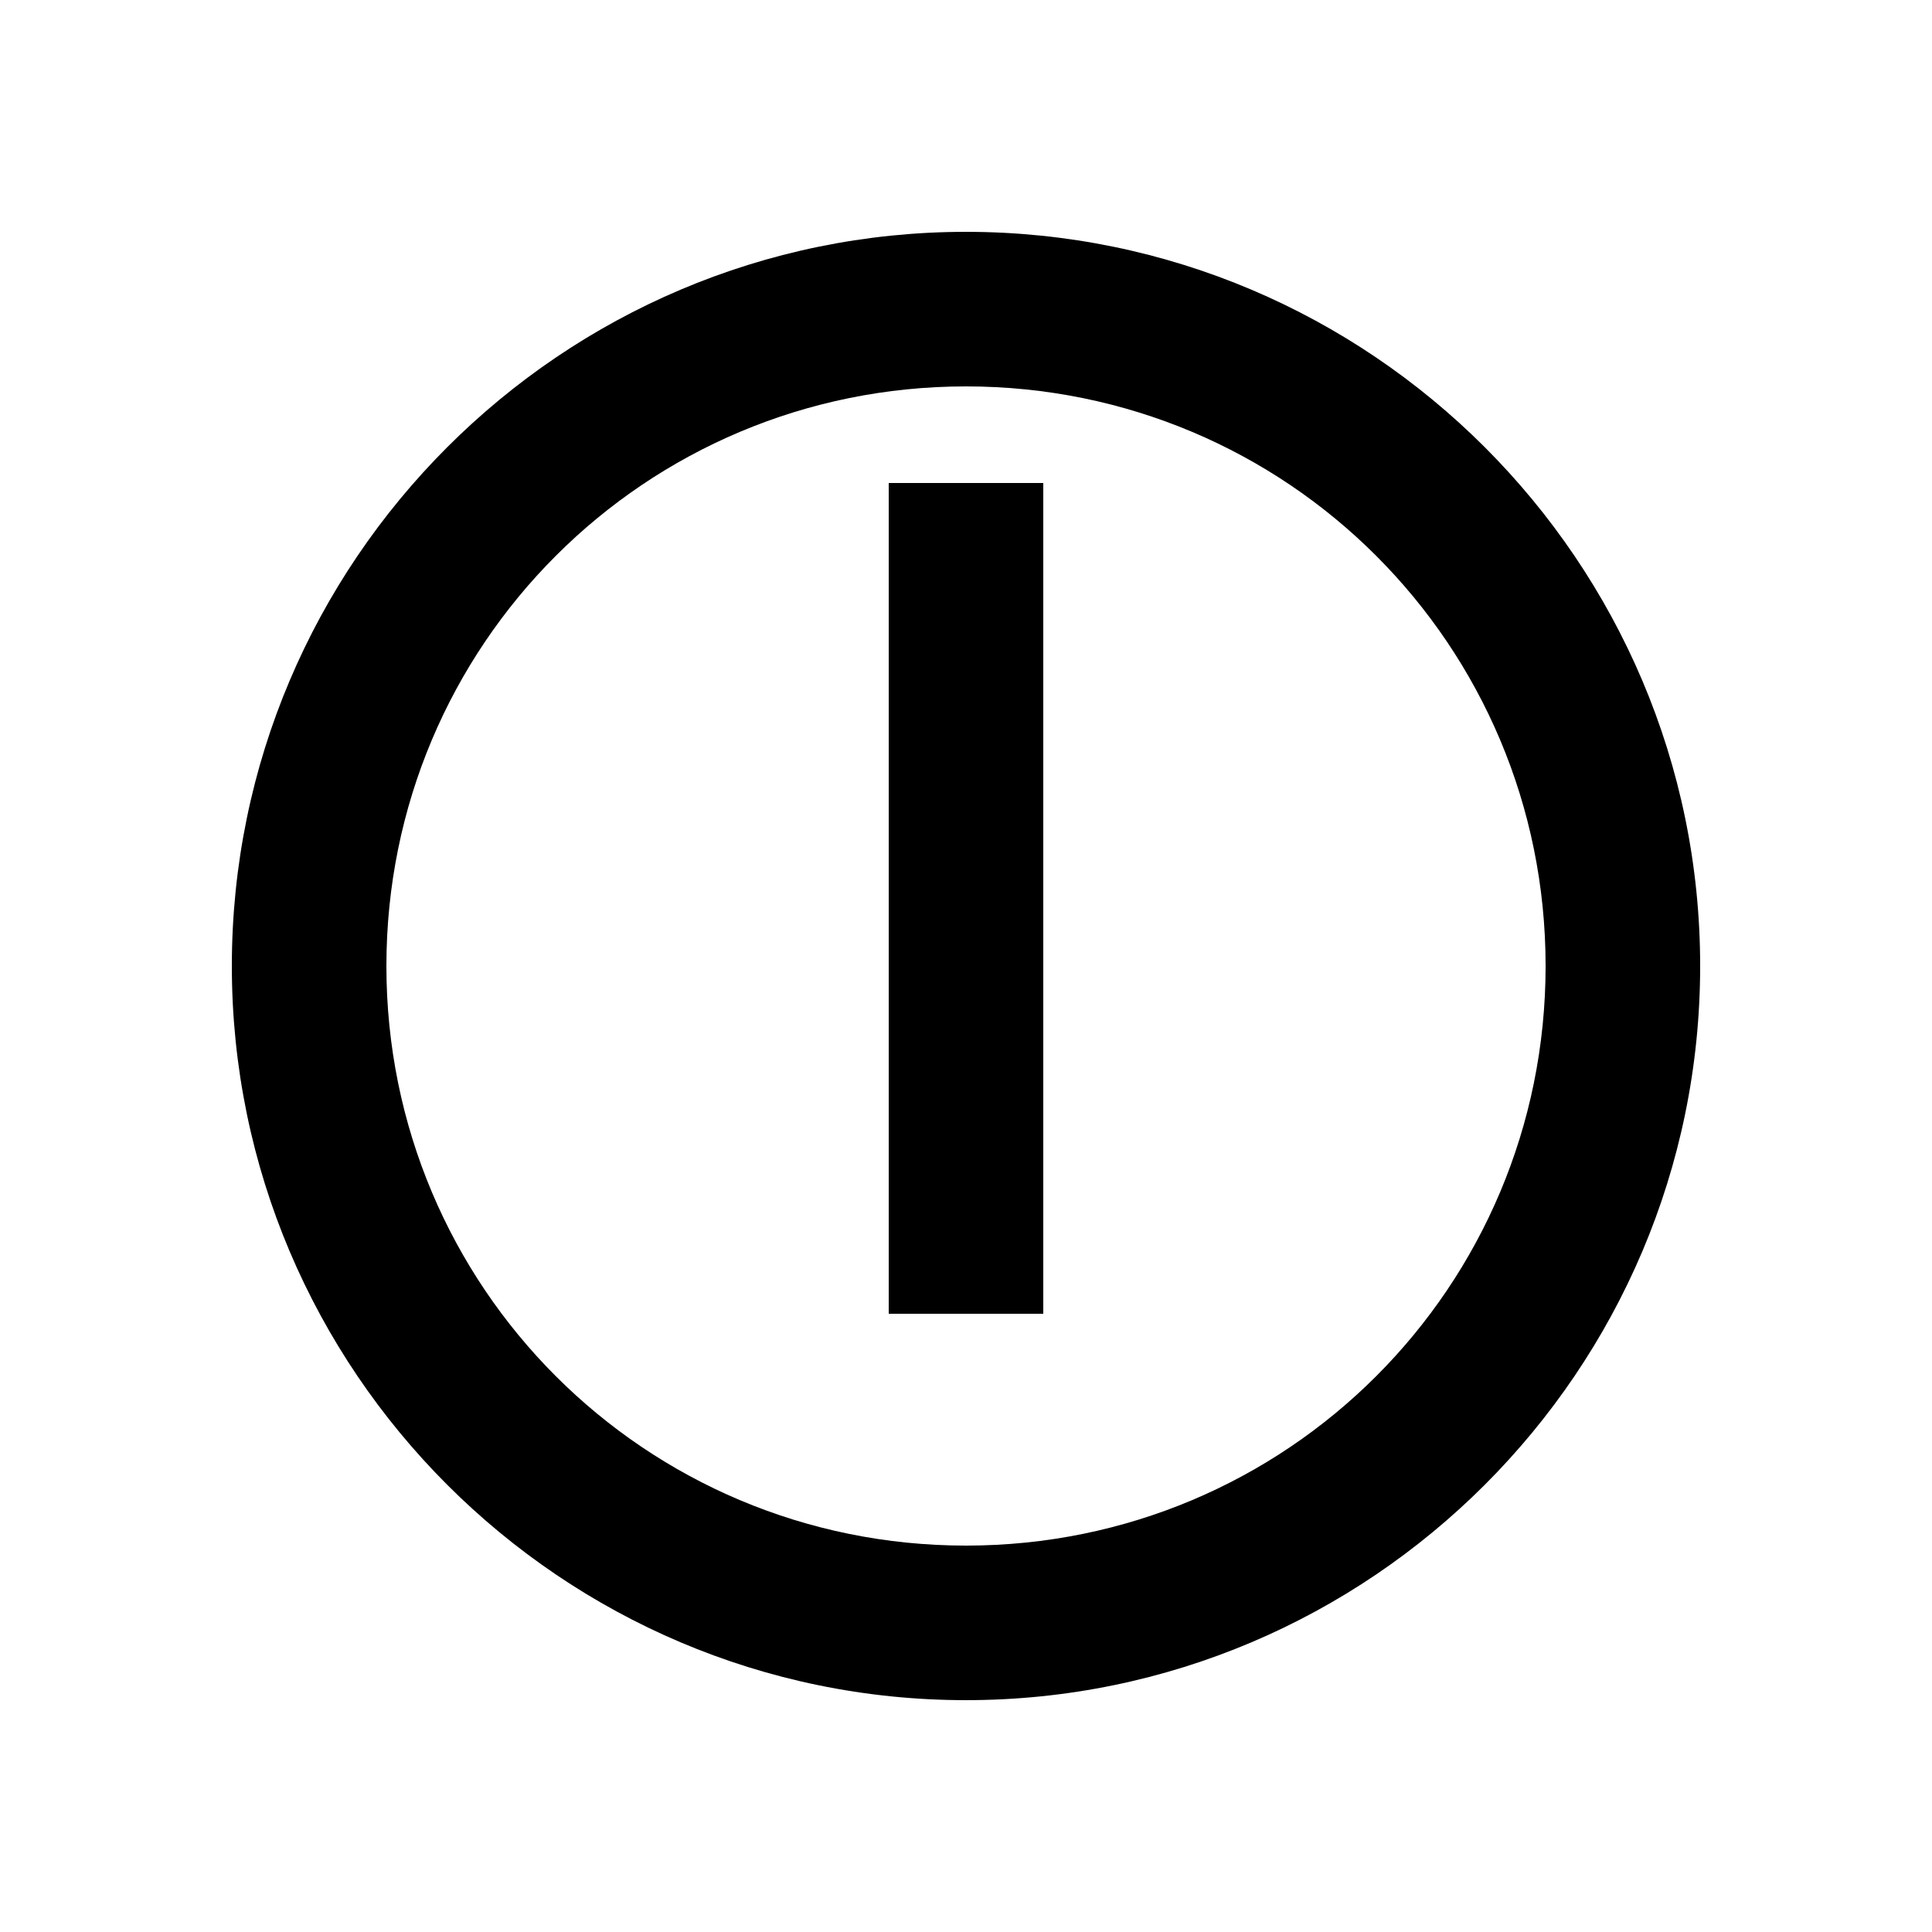 <svg xmlns="http://www.w3.org/2000/svg" width="1000" height="1000" viewBox="0 0 1000 1000"><path d="M-180-40v80h430v-80h-390ZM380 0c0-209.394-170.606-380-380-380S-380-209.394-380 0-209.394 380 0 380 380 209.394 380 0Zm-80 0c0 166.159-133.841 300-300 300S-300 166.159-300 0-166.159-300 0-300 300-166.159 300 0z" style="-inkscape-stroke:none" transform="rotate(-90 500 0)"/></svg>